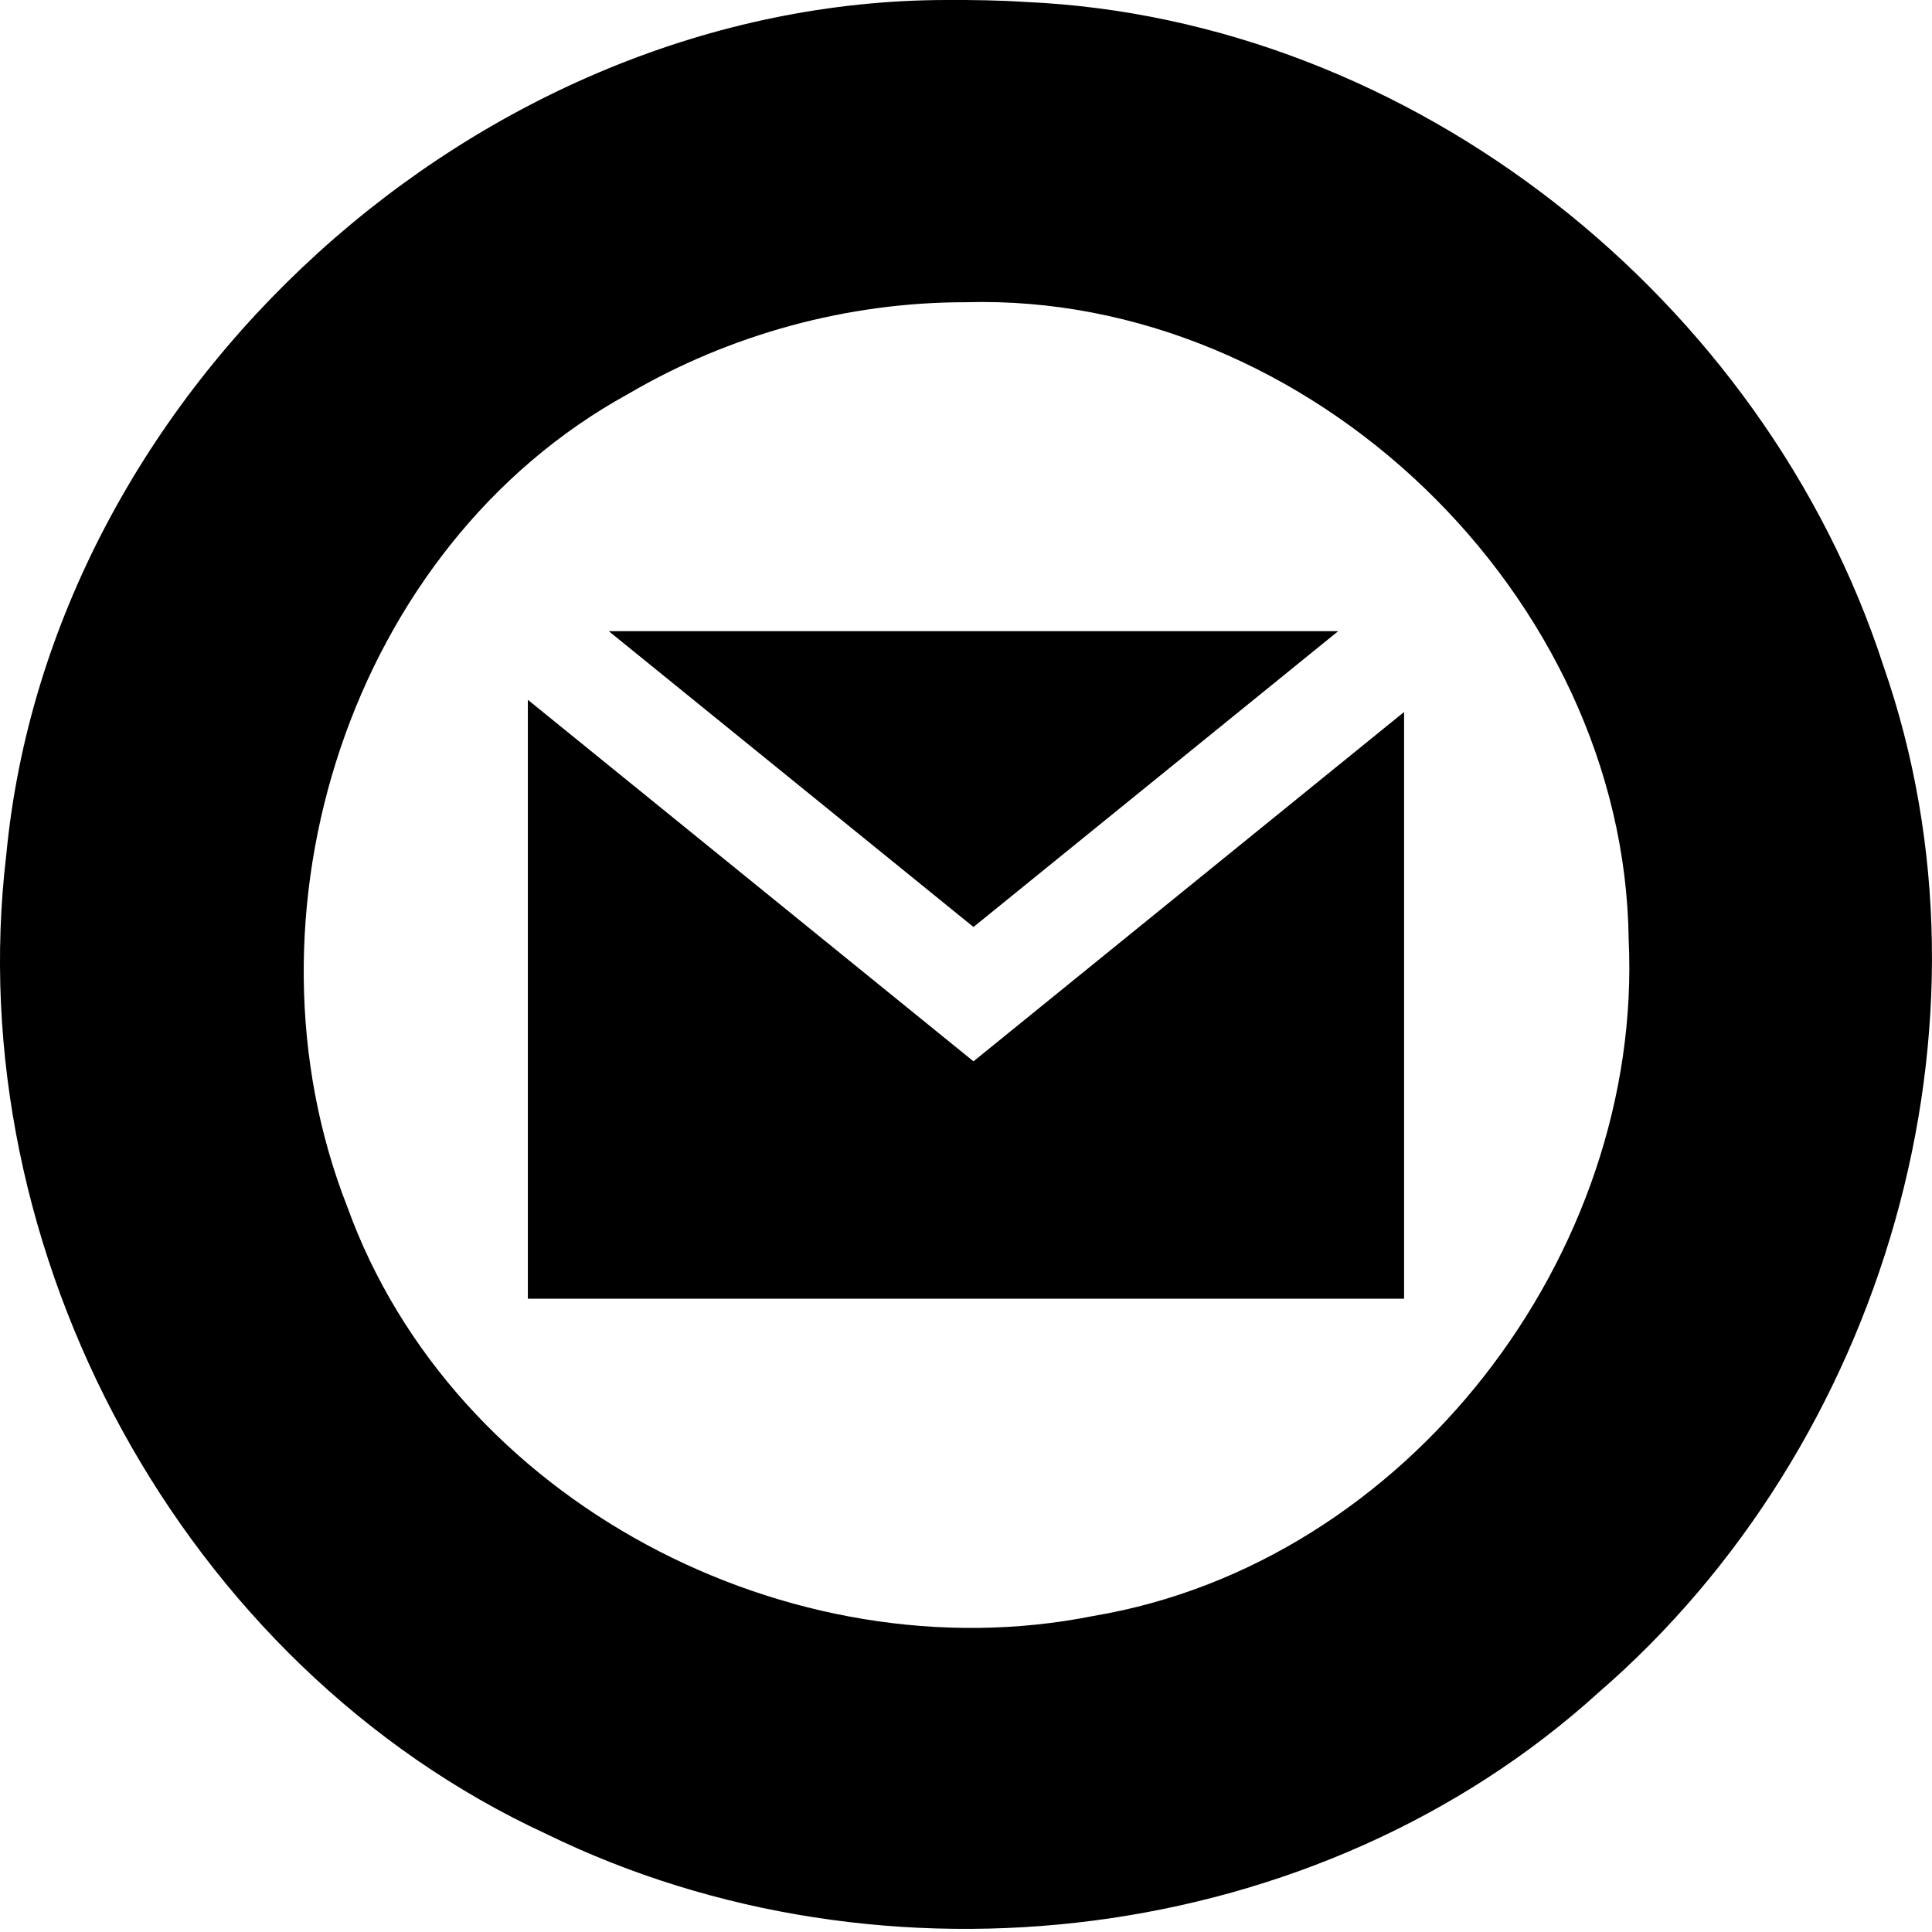 <svg xmlns="http://www.w3.org/2000/svg" width="32" height="32" viewBox="0 0 32 32">
  <path d="M15.676,0 C7.943,0.007 0.834,6.451 0.104,14.159 C-0.679,20.724 3.016,27.586 9.046,30.375 C14.647,33.112 21.835,32.246 26.48,28.031 C31.205,23.942 33.27,16.971 31.194,11.025 C29.22,4.958 23.394,0.313 16.978,0.032 C16.545,0.004 16.11,-0.002 15.676,0 Z M15.993,5.006 C21.688,4.841 26.909,9.864 26.976,15.561 C27.222,20.773 23.307,25.891 18.112,26.765 C13.086,27.772 7.512,24.867 5.752,19.988 C3.858,15.162 5.791,9.06 10.401,6.527 C12.086,5.538 14.038,5.004 15.993,5.006 Z M10.083,10.454 C12.097,12.087 14.11,13.721 16.124,15.354 C18.138,13.721 20.151,12.087 22.165,10.454 C18.138,10.454 14.11,10.454 10.083,10.454 Z M8.743,11.591 C8.743,14.898 8.743,18.204 8.743,21.511 C13.58,21.511 18.418,21.511 23.256,21.511 C23.256,18.272 23.256,15.032 23.256,11.793 C20.879,13.722 18.501,15.65 16.124,17.579 C13.664,15.583 11.203,13.587 8.743,11.591 Z"/>
</svg>

